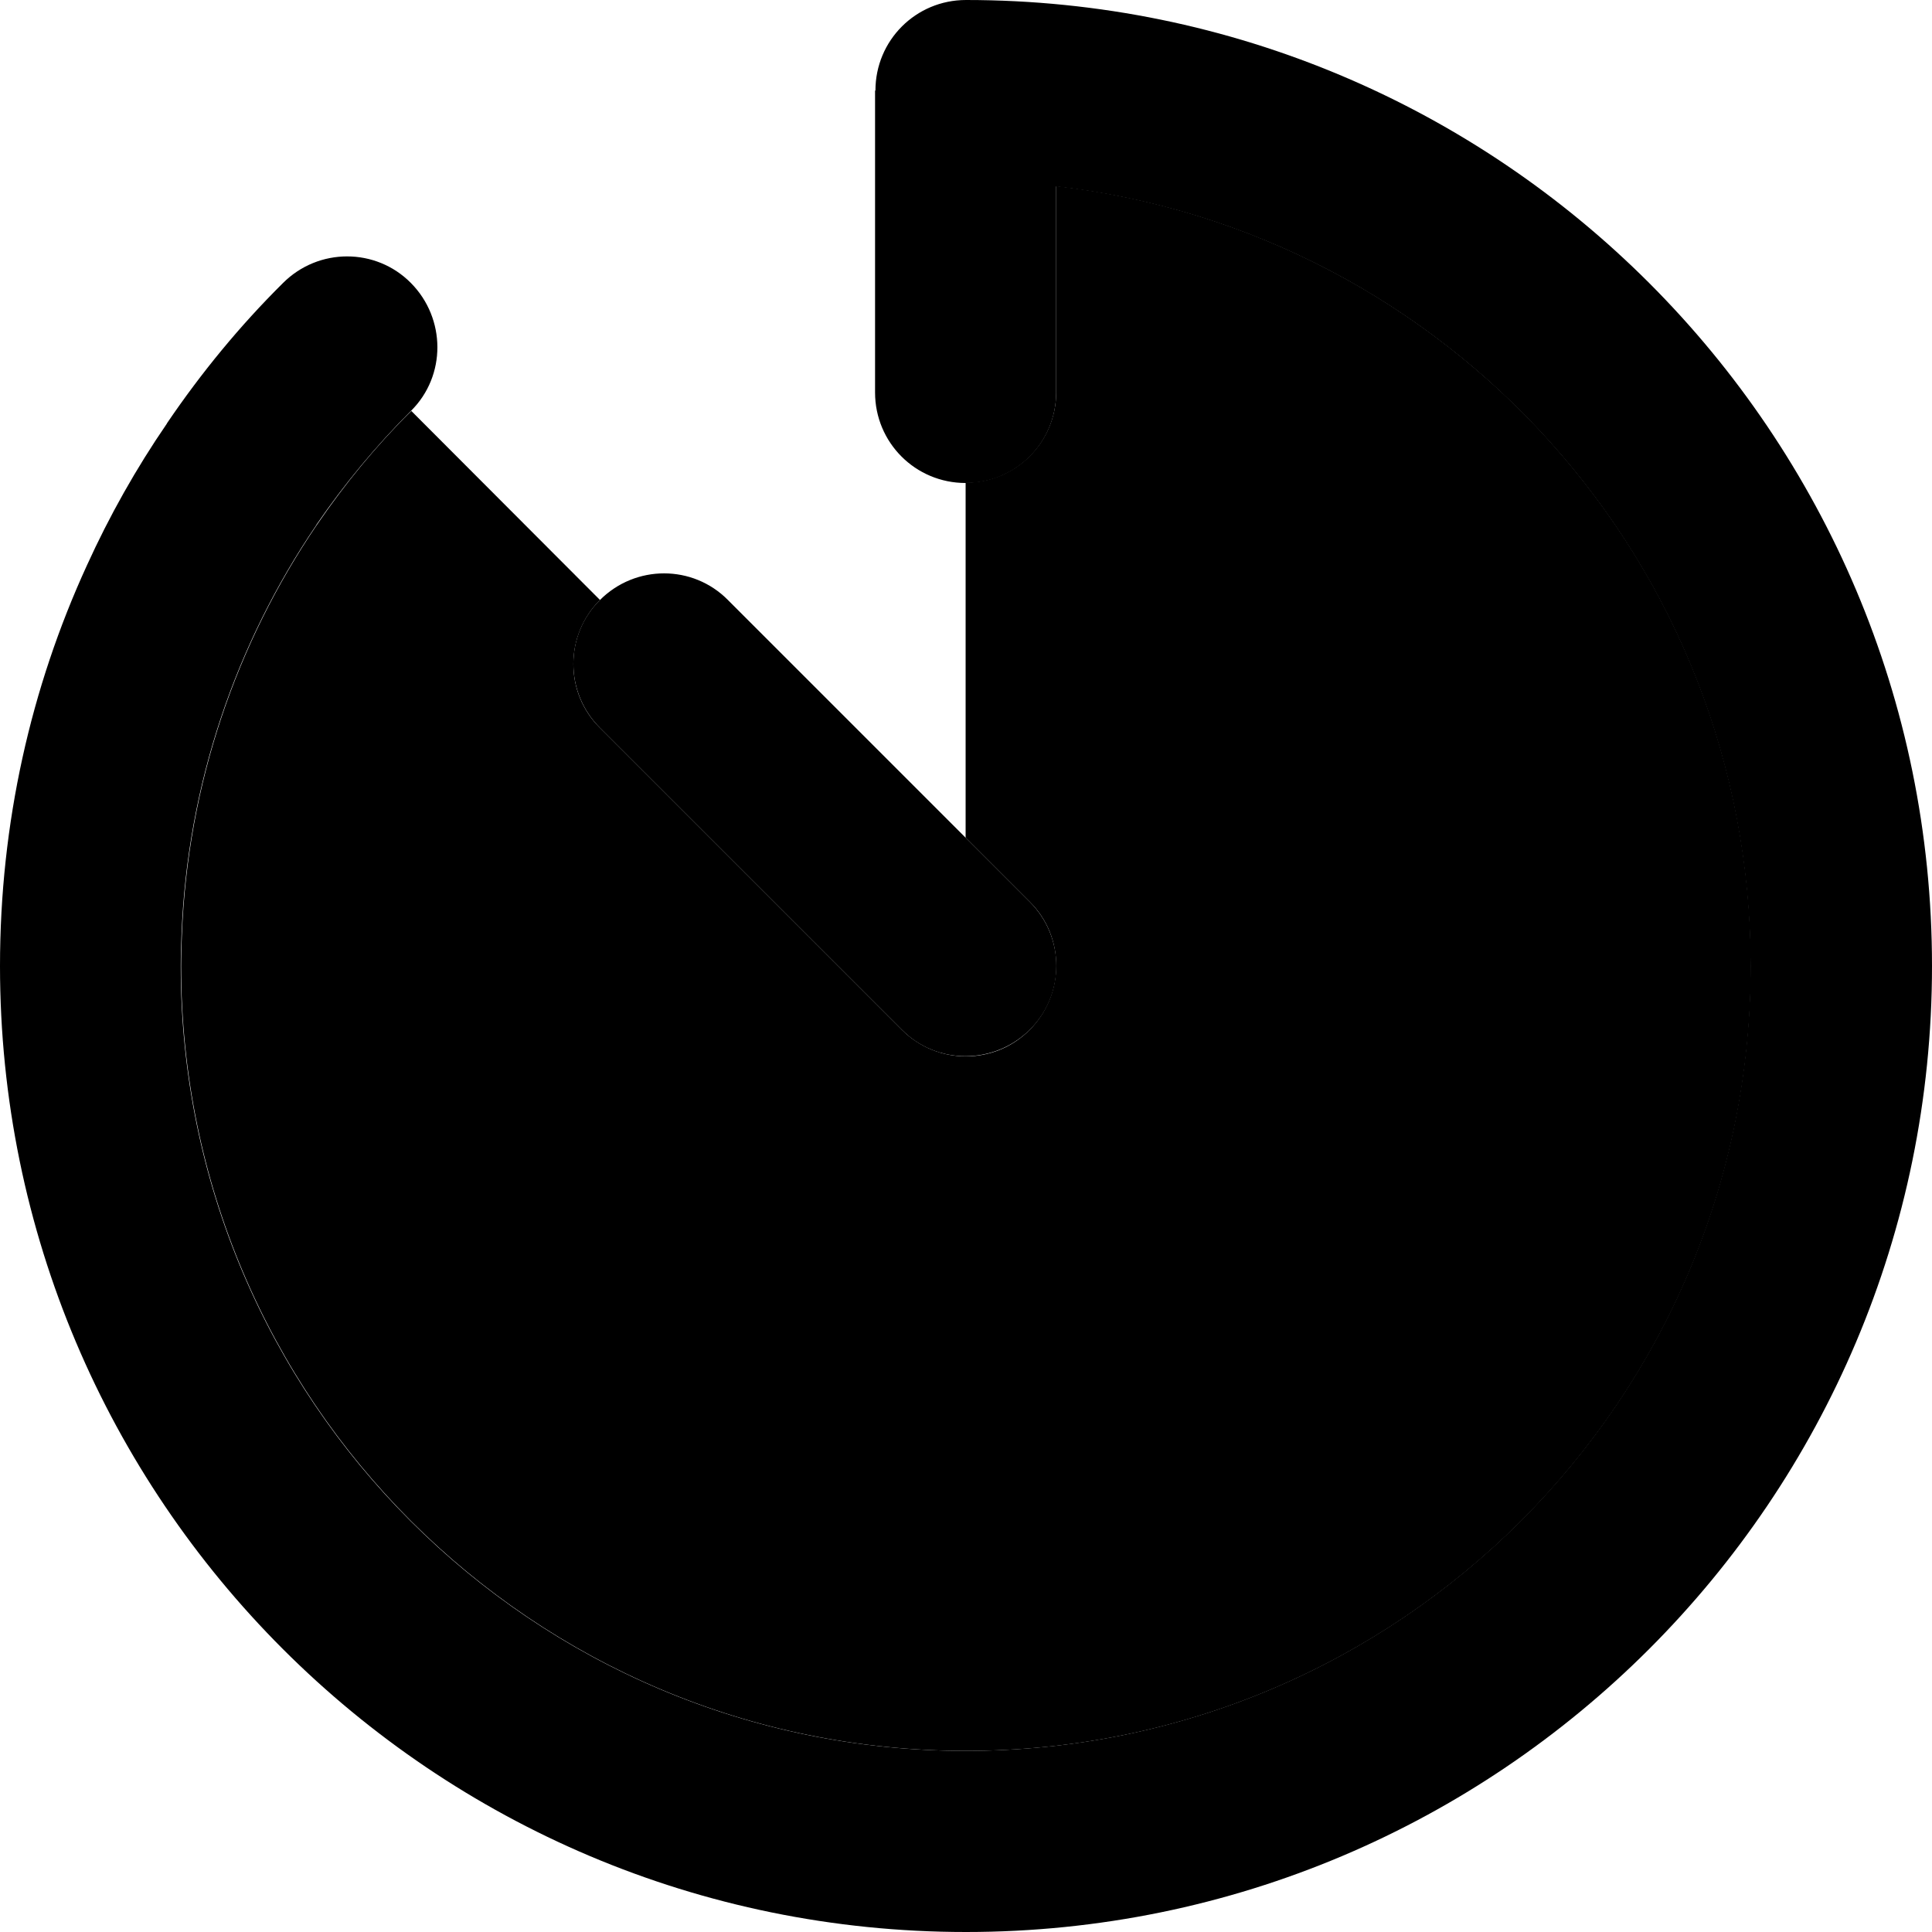 <svg xmlns="http://www.w3.org/2000/svg" width="24" height="24" viewBox="0 0 512 512">
    <path class="pr-icon-duotone-secondary" d="M48.2 247.9c1.5-40.2 14.5-77.5 35.7-108.7c7.5-11 15.8-21.1 25.1-30.3L159 159c-9.4 9.4-9.4 24.6 0 33.9l80 80c9.4 9.4 24.6 9.4 33.9 0s9.4-24.6 0-33.9l-17-17 0-94.1c13.3 0 24-10.7 24-24l0-54.6C383.6 61.3 464 149.2 464 256c0 114.9-93.1 208-208 208S48 370.9 48 256c0-2.7 .1-5.4 .2-8.1z"/>
    <path class="pr-icon-duotone-primary" d="M232 24c0-13.3 10.7-24 24-24C397.4 0 512 114.6 512 256s-114.6 256-256 256S0 397.4 0 256c0-37.9 8.2-73.8 23-106.1c6-13.2 13.1-25.8 21.2-37.6l.1-.2C53.4 98.7 63.6 86.3 75 75c9.4-9.4 24.6-9.4 33.9 0s9.4 24.6 0 33.9c-9.2 9.2-17.6 19.3-25 30.1l-.1 .2c-21.2 31.2-34.2 68.5-35.7 108.7c-.1 2.7-.2 5.4-.2 8.1c0 114.9 93.1 208 208 208s208-93.1 208-208c0-106.8-80.4-194.7-184-206.6l0 54.6c0 13.3-10.7 24-24 24s-24-10.7-24-24l0-80zM159 159c9.4-9.4 24.6-9.4 33.9 0l80 80c9.4 9.4 9.4 24.6 0 33.9s-24.6 9.4-33.9 0l-80-80c-9.4-9.4-9.4-24.6 0-33.9z"/>
</svg>